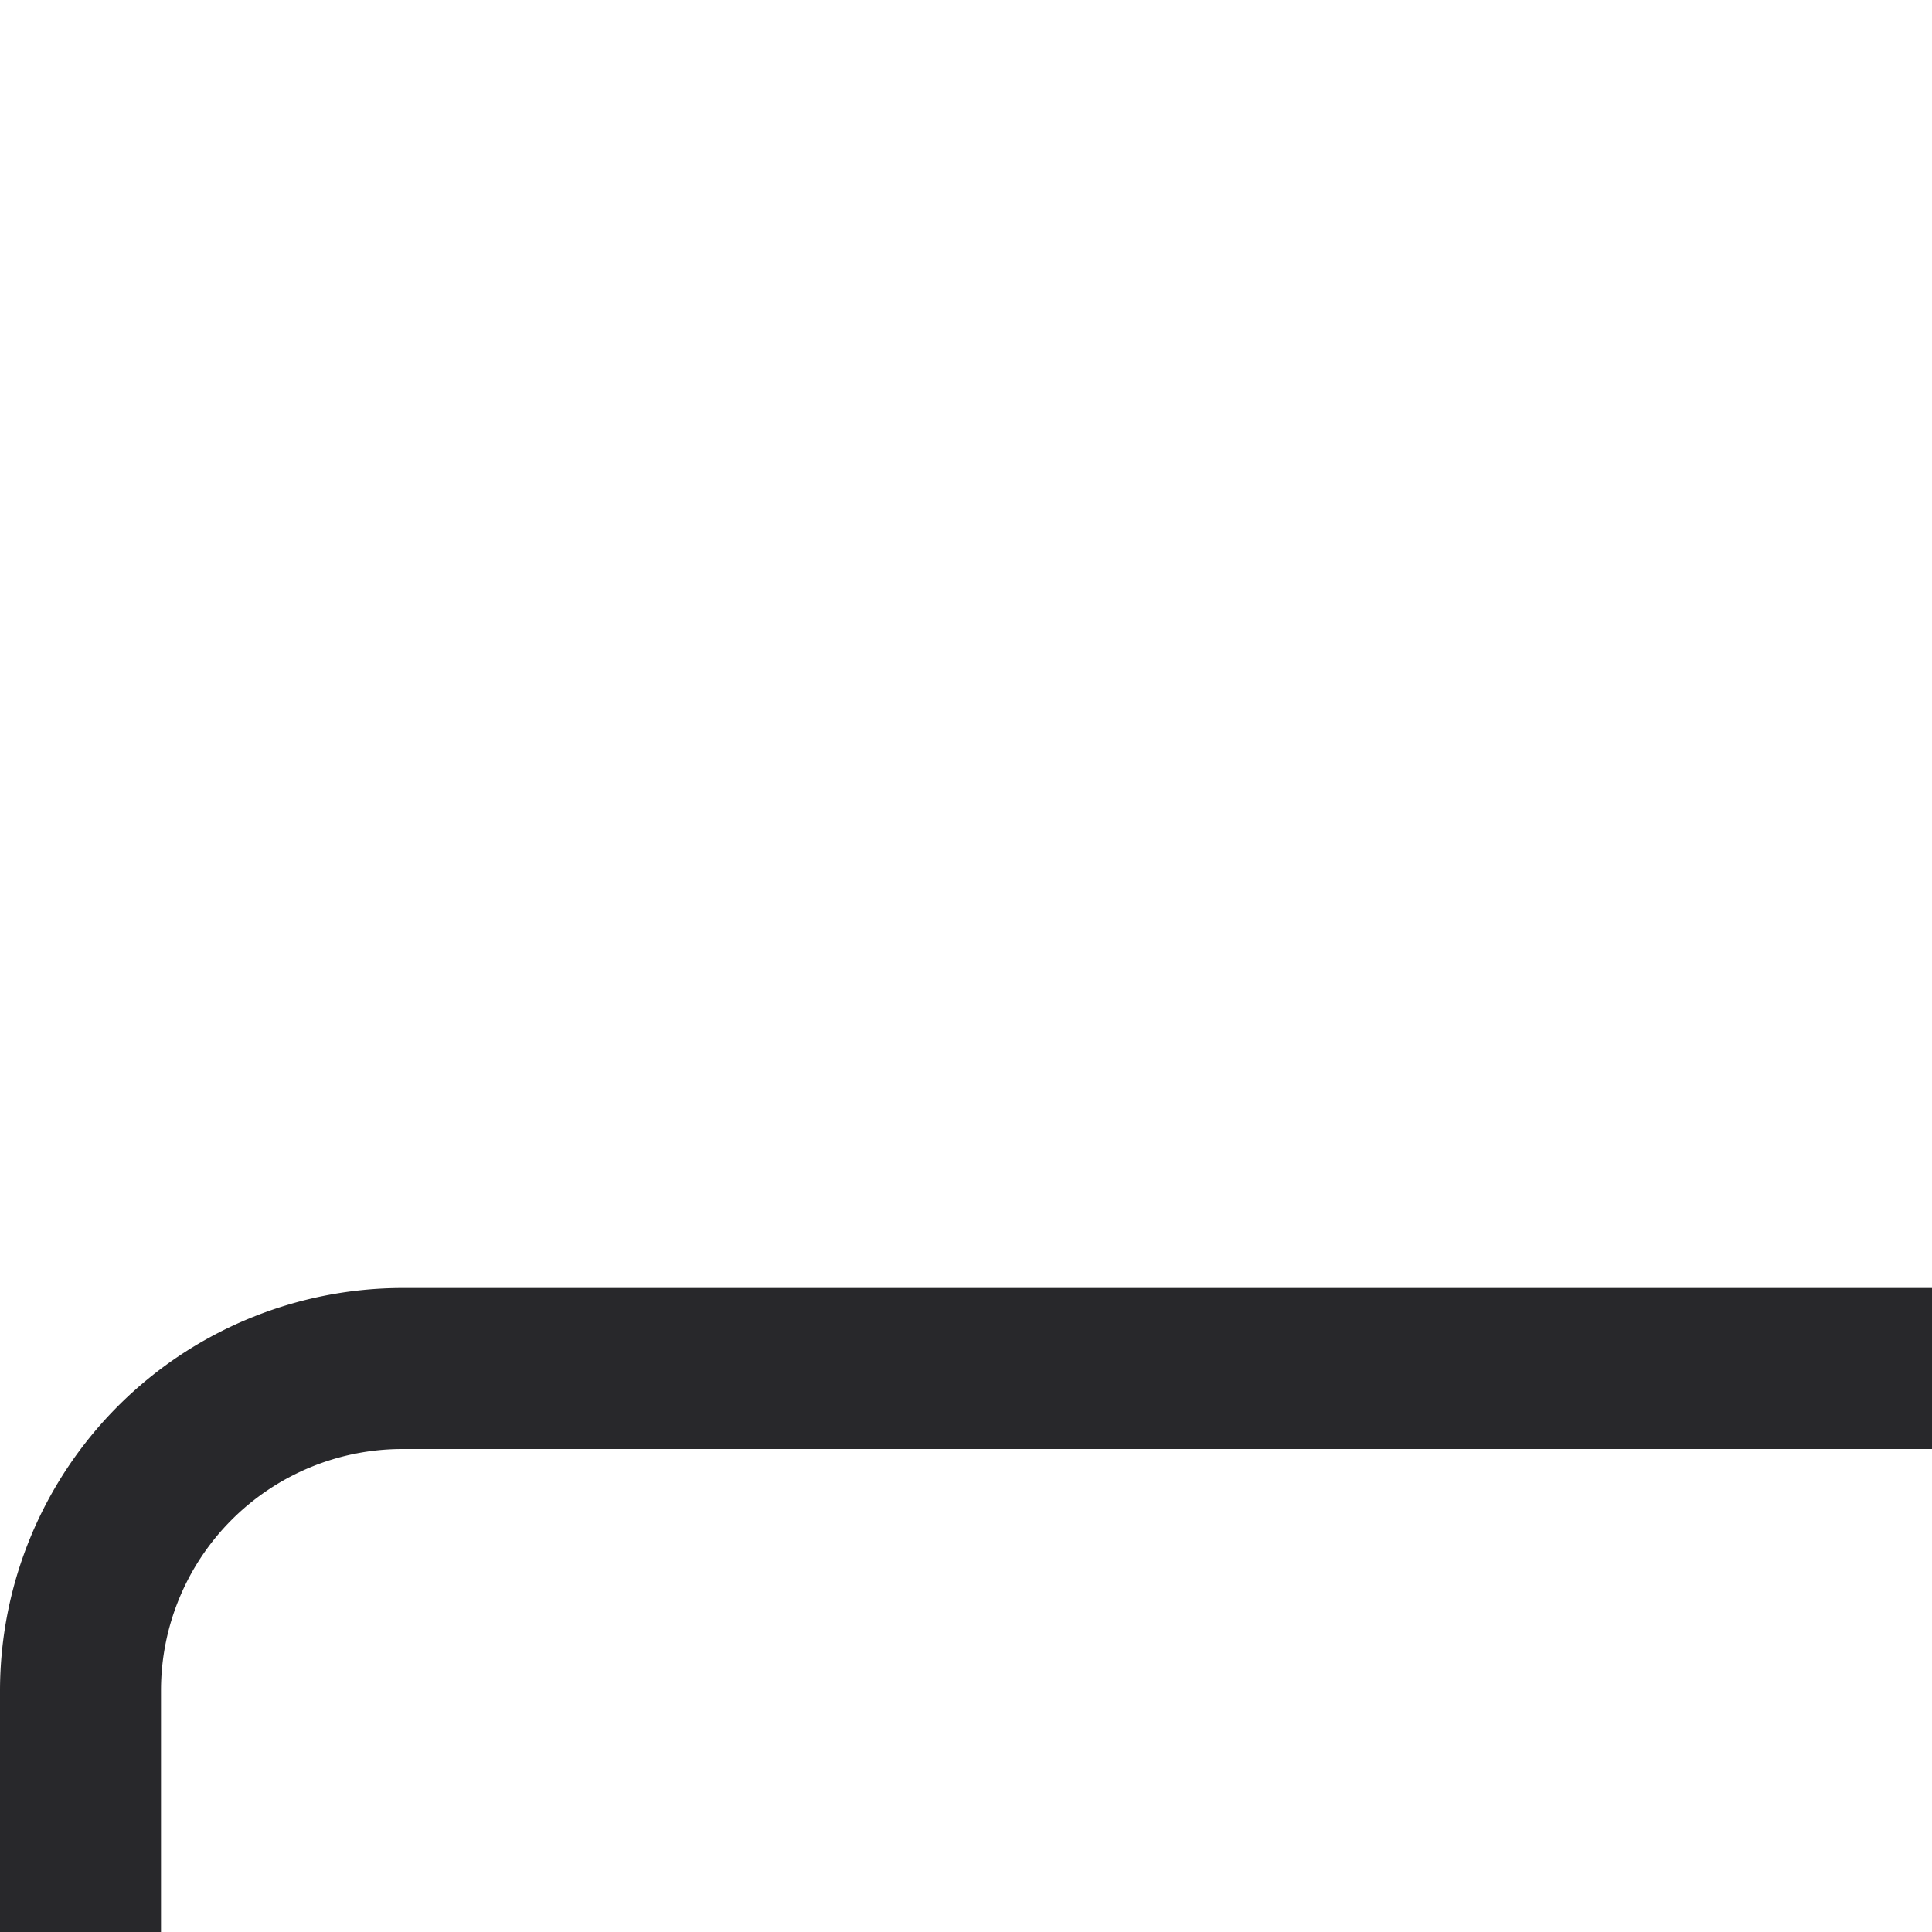 <svg xmlns="http://www.w3.org/2000/svg" viewBox="0 0 24 24"><g data-name="File Transfer"><path d="m63.707 8.293-8-8A1.117 1.117 0 0 0 55 0H37a1 1 0 0 0-1 1v32a1 1 0 0 0 1 1h22a1 1 0 0 0 0-2H38V2h16v7a1 1 0 0 0 1 1h7v33a3 3 0 0 1-3 3H33.414l2.293-2.293a1 1 0 0 0-1.414-1.414l-4 4a1 1 0 0 0 0 1.414l4 4a1 1 0 0 0 1.414-1.414L33.414 48H59a5.006 5.006 0 0 0 5-5V9a1.1 1.1 0 0 0-.293-.707zM56 8V3.414L60.586 8z" style="fill:#28282b"/><path d="M41 6h10a1 1 0 0 0 0-2H41a1 1 0 0 0 0 2zM41 10h10a1 1 0 0 0 0-2H41a1 1 0 0 0 0 2zM41 14h18a1 1 0 0 0 0-2H41a1 1 0 0 0 0 2zM41 18h18a1 1 0 0 0 0-2H41a1 1 0 0 0 0 2zM41 22h18a1 1 0 0 0 0-2H41a1 1 0 0 0 0 2zM41 26h18a1 1 0 0 0 0-2H41a1 1 0 0 0 0 2zM41 30h18a1 1 0 0 0 0-2H41a1 1 0 0 0 0 2zM15 34H5a1 1 0 0 0 0 2h10a1 1 0 0 0 0-2zM5 40h10a1 1 0 0 0 0-2H5a1 1 0 0 0 0 2zM23 42H5a1 1 0 0 0 0 2h18a1 1 0 0 0 0-2zM23 46H5a1 1 0 0 0 0 2h18a1 1 0 0 0 0-2zM23 50H5a1 1 0 0 0 0 2h18a1 1 0 0 0 0-2zM23 54H5a1 1 0 0 0 0 2h18a1 1 0 0 0 0-2zM23 58H5a1 1 0 0 0 0 2h18a1 1 0 0 0 0-2z" style="fill:#28282b"/><path d="m33.707 16.293-4-4a1 1 0 0 0-1.414 1.414L30.586 16H5a5.006 5.006 0 0 0-5 5v42a1 1 0 0 0 1 1h26a1 1 0 0 0 1-1V39a1.11 1.11 0 0 0-.293-.707l-8-8A1.109 1.109 0 0 0 19 30H5a1 1 0 0 0 0 2h13v7a1 1 0 0 0 1 1h7v22H2V21a3 3 0 0 1 3-3h25.586l-2.293 2.293a1 1 0 0 0 1.414 1.414l4-4a1 1 0 0 0 0-1.414zM20 38v-4.586L24.586 38z" style="fill:#28282b"/></g></svg>